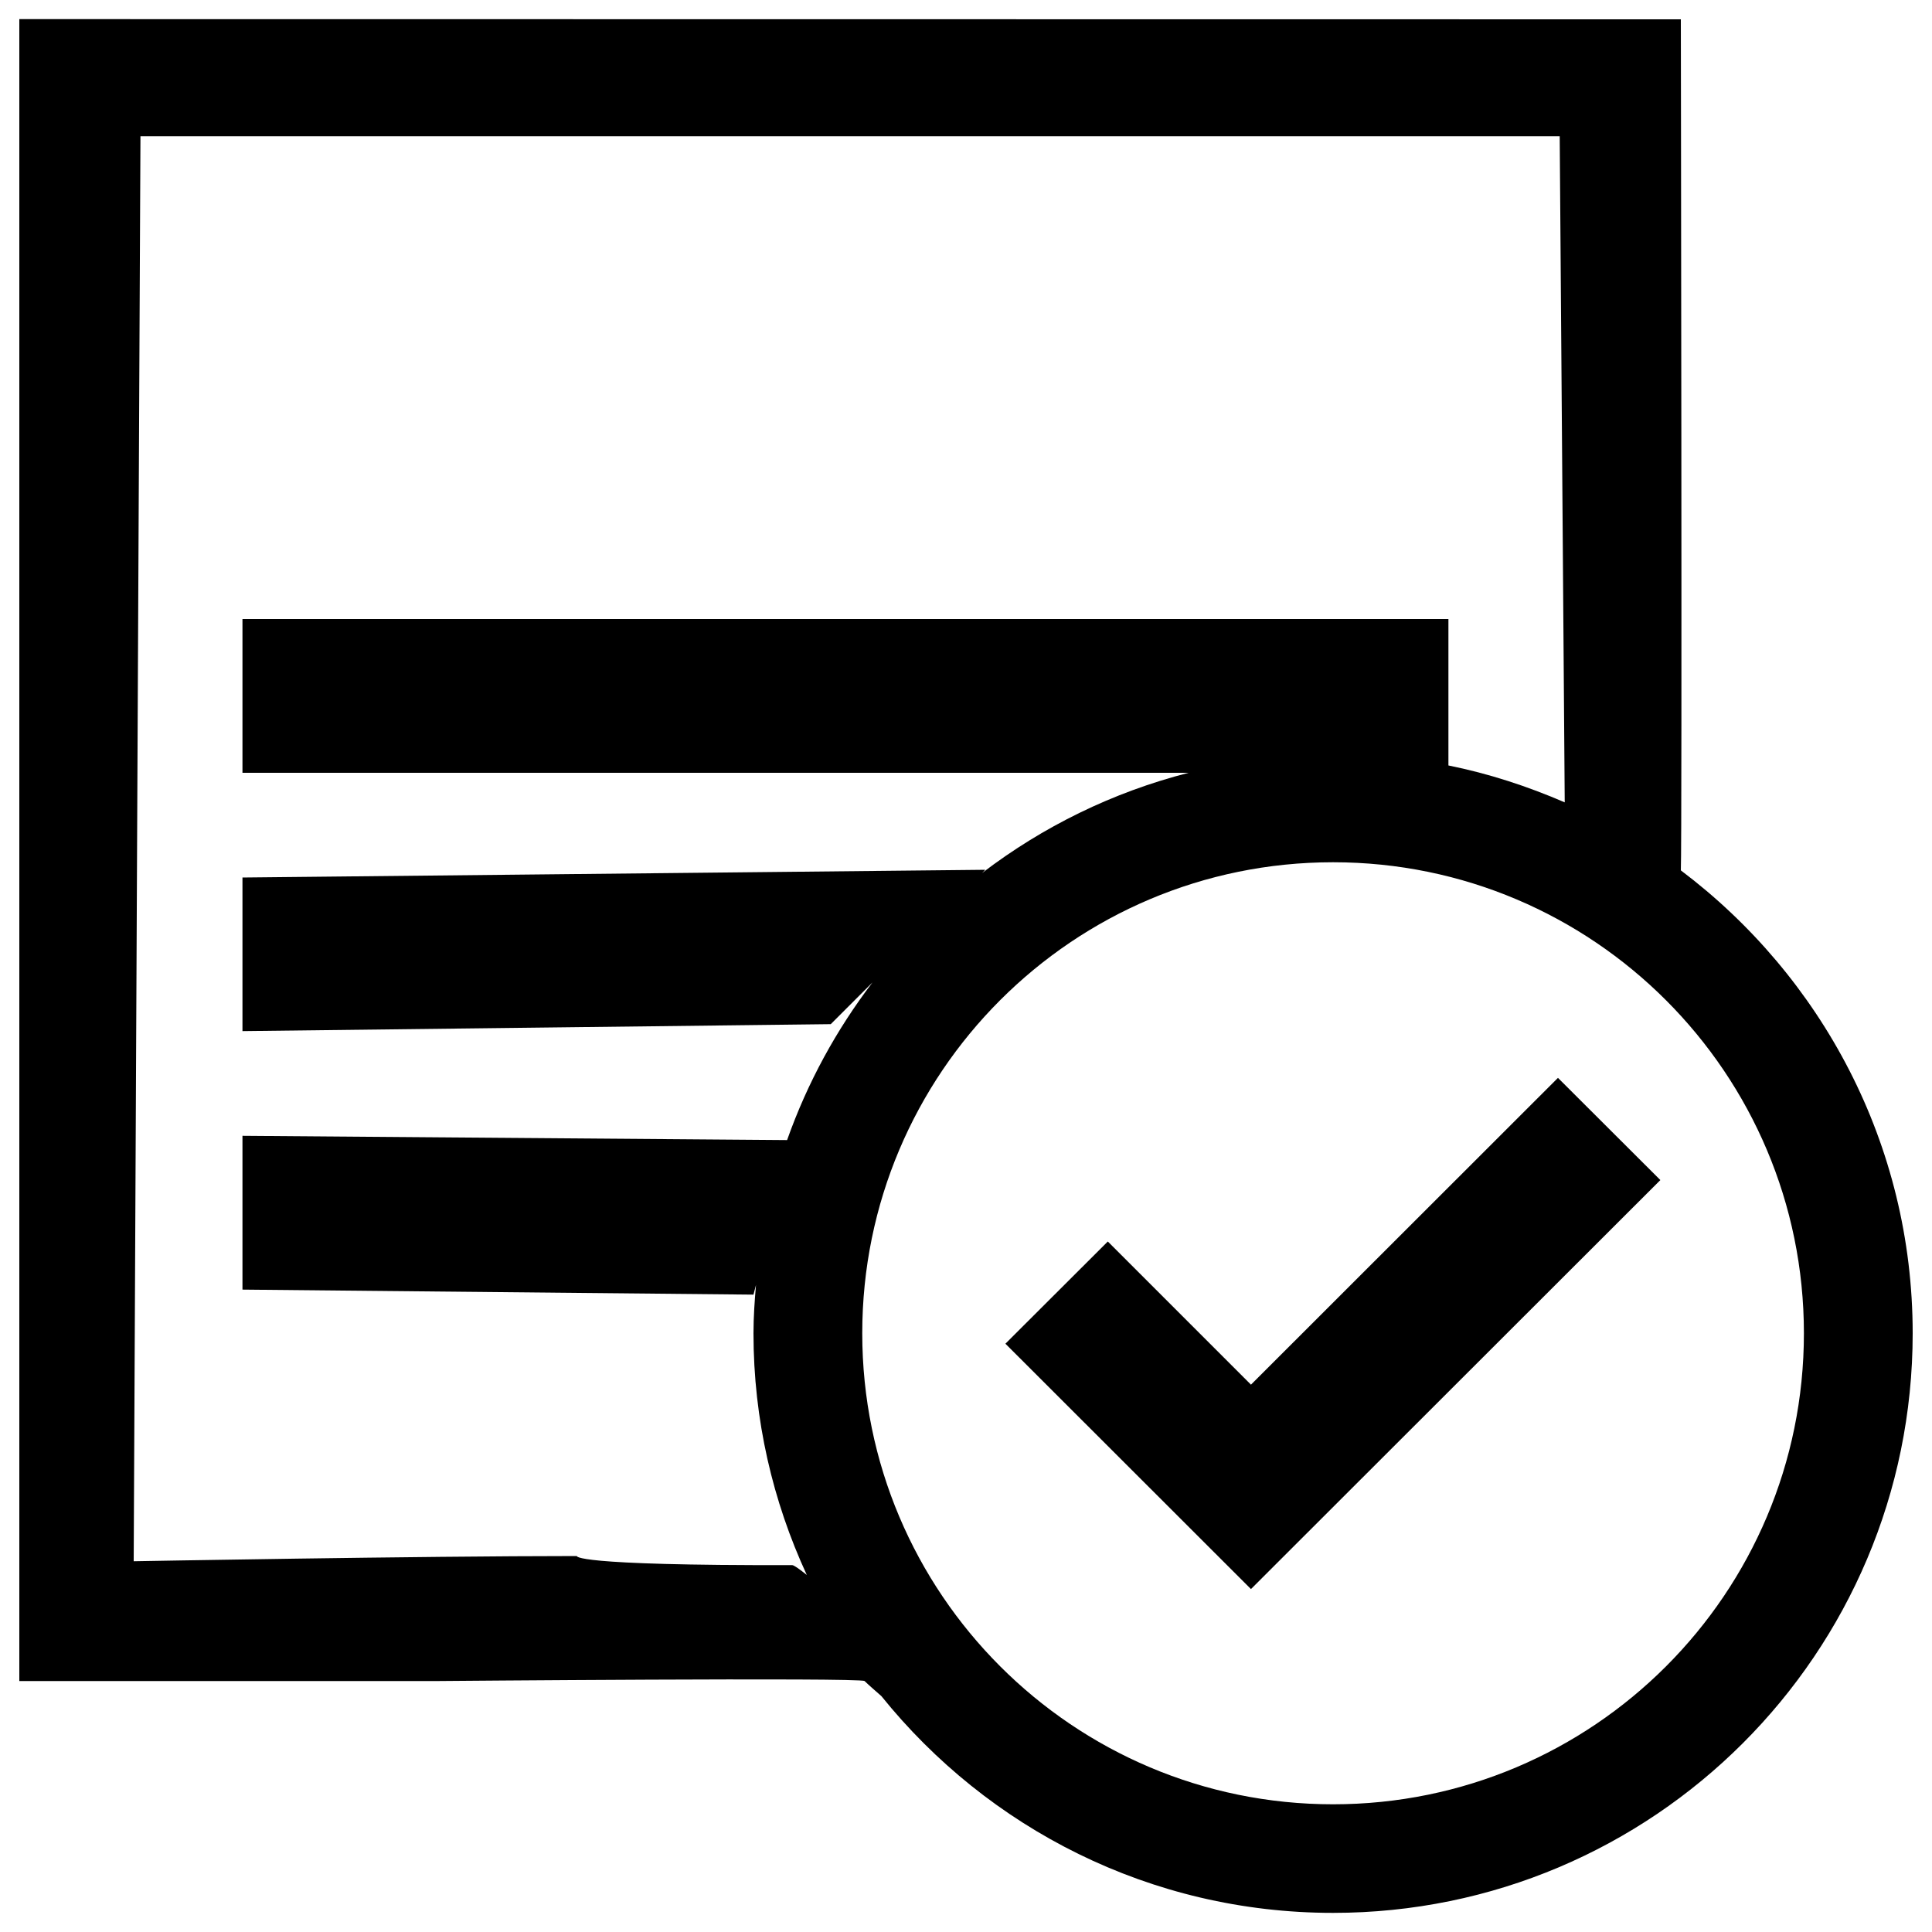 <?xml version="1.0" encoding="utf-8"?>
<!-- Svg Vector Icons : http://www.onlinewebfonts.com/icon -->
<!DOCTYPE svg PUBLIC "-//W3C//DTD SVG 1.1//EN" "http://www.w3.org/Graphics/SVG/1.1/DTD/svg11.dtd">
<svg version="1.1" xmlns="http://www.w3.org/2000/svg" xmlns:xlink="http://www.w3.org/1999/xlink" x="0px" y="0px" viewBox="0 0 1000 1000" enable-background="new 0 0 1000 1000" xml:space="preserve">
<g><path d="M990,690.1c0,165.7-134.3,300-300,300c-94.6,0-178.8-43.9-233.8-112.2c-2.9-2.6-5.8-5-8.7-7.8c-2-1.9-220.8,0-220.8,0l-216.7,0l0-254.9V9.9L870,10c0,0,0.7,423.7,0,440.5C942.7,505.3,990,592.1,990,690.1z M690,446.3c-134.6,0-243.7,109.1-243.7,243.8c0,134.6,109.1,243.8,243.7,243.8c134.6,0,243.7-109.1,243.7-243.8C933.7,555.5,824.6,446.3,690,446.3z M807.3,70.5H72.7l-3.5,737.6c0,0,147.7-2.7,229.4-2.7c0,0-3.4,5,111.4,4.7c0.9,0,3.6,1.9,7.6,5.1C400,777.1,390,734.8,390,690.1c0-8.5,0.6-16.8,1.3-25l-1.3,5l-264.5-2.6v-79.6l281.9,2.2c10.5-29.7,25.5-57.1,44.2-81.6L430,530.1l-304.5,3.6v-79.5l384.5-4l-1.7,1.7c31.4-24,67.5-41.8,106.9-51.9H125.5v-79.6h624.2v75.8c20.9,4.2,41,10.8,60.2,19.1L807.3,70.5z M520.4,695.5l53-52.9l74.1,74.1l158.9-158.8l53,52.9L647.5,822.5L520.4,695.5z"/></g>
</svg>